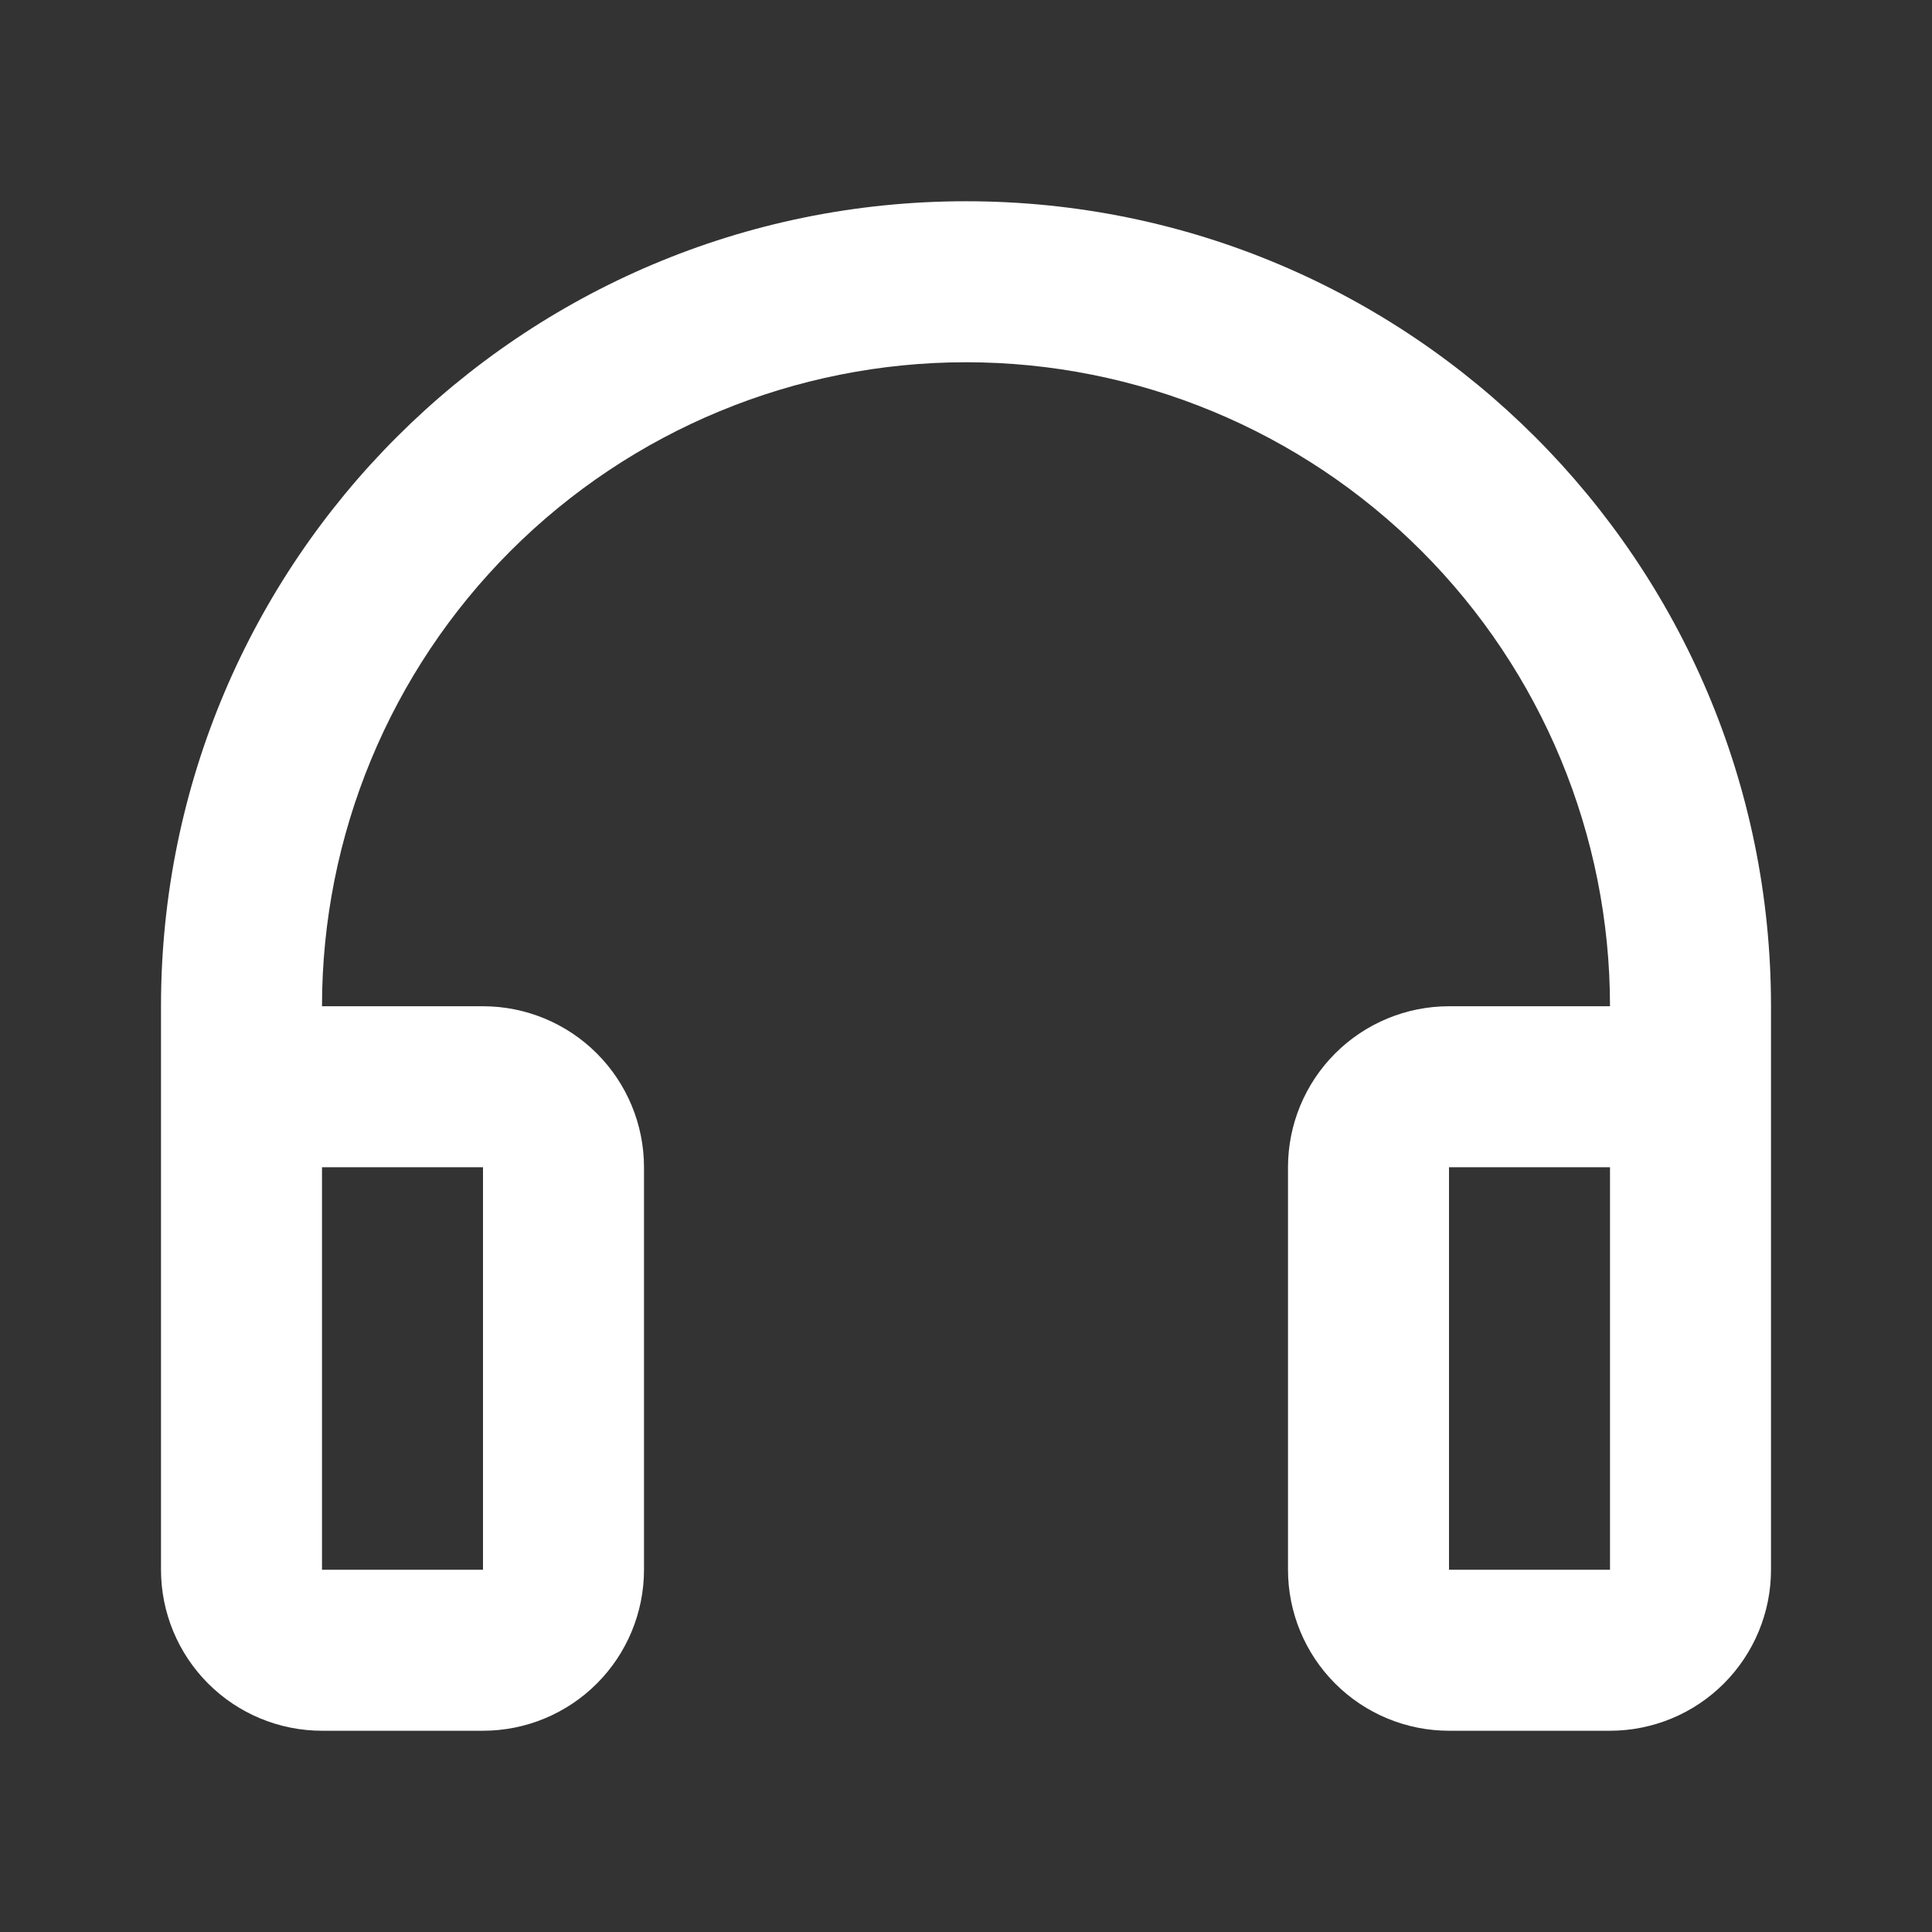 <svg width="24" height="24" viewBox="0 0 24 24" fill="none" xmlns="http://www.w3.org/2000/svg">
<rect x="0" y="0" width="24" height="24" fill="#333333" stroke="none"/>
<g id="icon / jam-icons / outline &#38; logos / headset">
<path id="Vector" d="M4 18.59C4 18.855 3.895 19.11 3.707 19.297C3.52 19.485 3.265 19.59 3 19.59C2.735 19.59 2.48 19.485 2.293 19.297C2.105 19.11 2 18.855 2 18.59V12.5C2 6.977 6.477 2.5 12 2.5C17.523 2.5 22 6.977 22 12.5V15.586C22 15.851 21.895 16.106 21.707 16.293C21.52 16.481 21.265 16.586 21 16.586C20.735 16.586 20.48 16.481 20.293 16.293C20.105 16.106 20 15.851 20 15.586V12.5C20 10.378 19.157 8.343 17.657 6.843C16.157 5.343 14.122 4.5 12 4.5C9.878 4.5 7.843 5.343 6.343 6.843C4.843 8.343 4 10.378 4 12.5V18.59ZM4 12.5H6C6.53 12.5 7.039 12.711 7.414 13.086C7.789 13.461 8 13.97 8 14.5V19.5C8 20.03 7.789 20.539 7.414 20.914C7.039 21.289 6.53 21.5 6 21.5H4C3.47 21.5 2.961 21.289 2.586 20.914C2.211 20.539 2 20.03 2 19.5V14.5C2 13.97 2.211 13.461 2.586 13.086C2.961 12.711 3.47 12.5 4 12.5ZM4 14.5V19.5H6V14.5H4ZM18 12.5H20C20.53 12.5 21.039 12.711 21.414 13.086C21.789 13.461 22 13.97 22 14.5V19.5C22 20.03 21.789 20.539 21.414 20.914C21.039 21.289 20.53 21.5 20 21.5H18C17.47 21.5 16.961 21.289 16.586 20.914C16.211 20.539 16 20.03 16 19.5V14.5C16 13.97 16.211 13.461 16.586 13.086C16.961 12.711 17.47 12.5 18 12.5ZM18 14.5V19.5H20V14.5H18Z" fill="white"/>
</g>
</svg>
